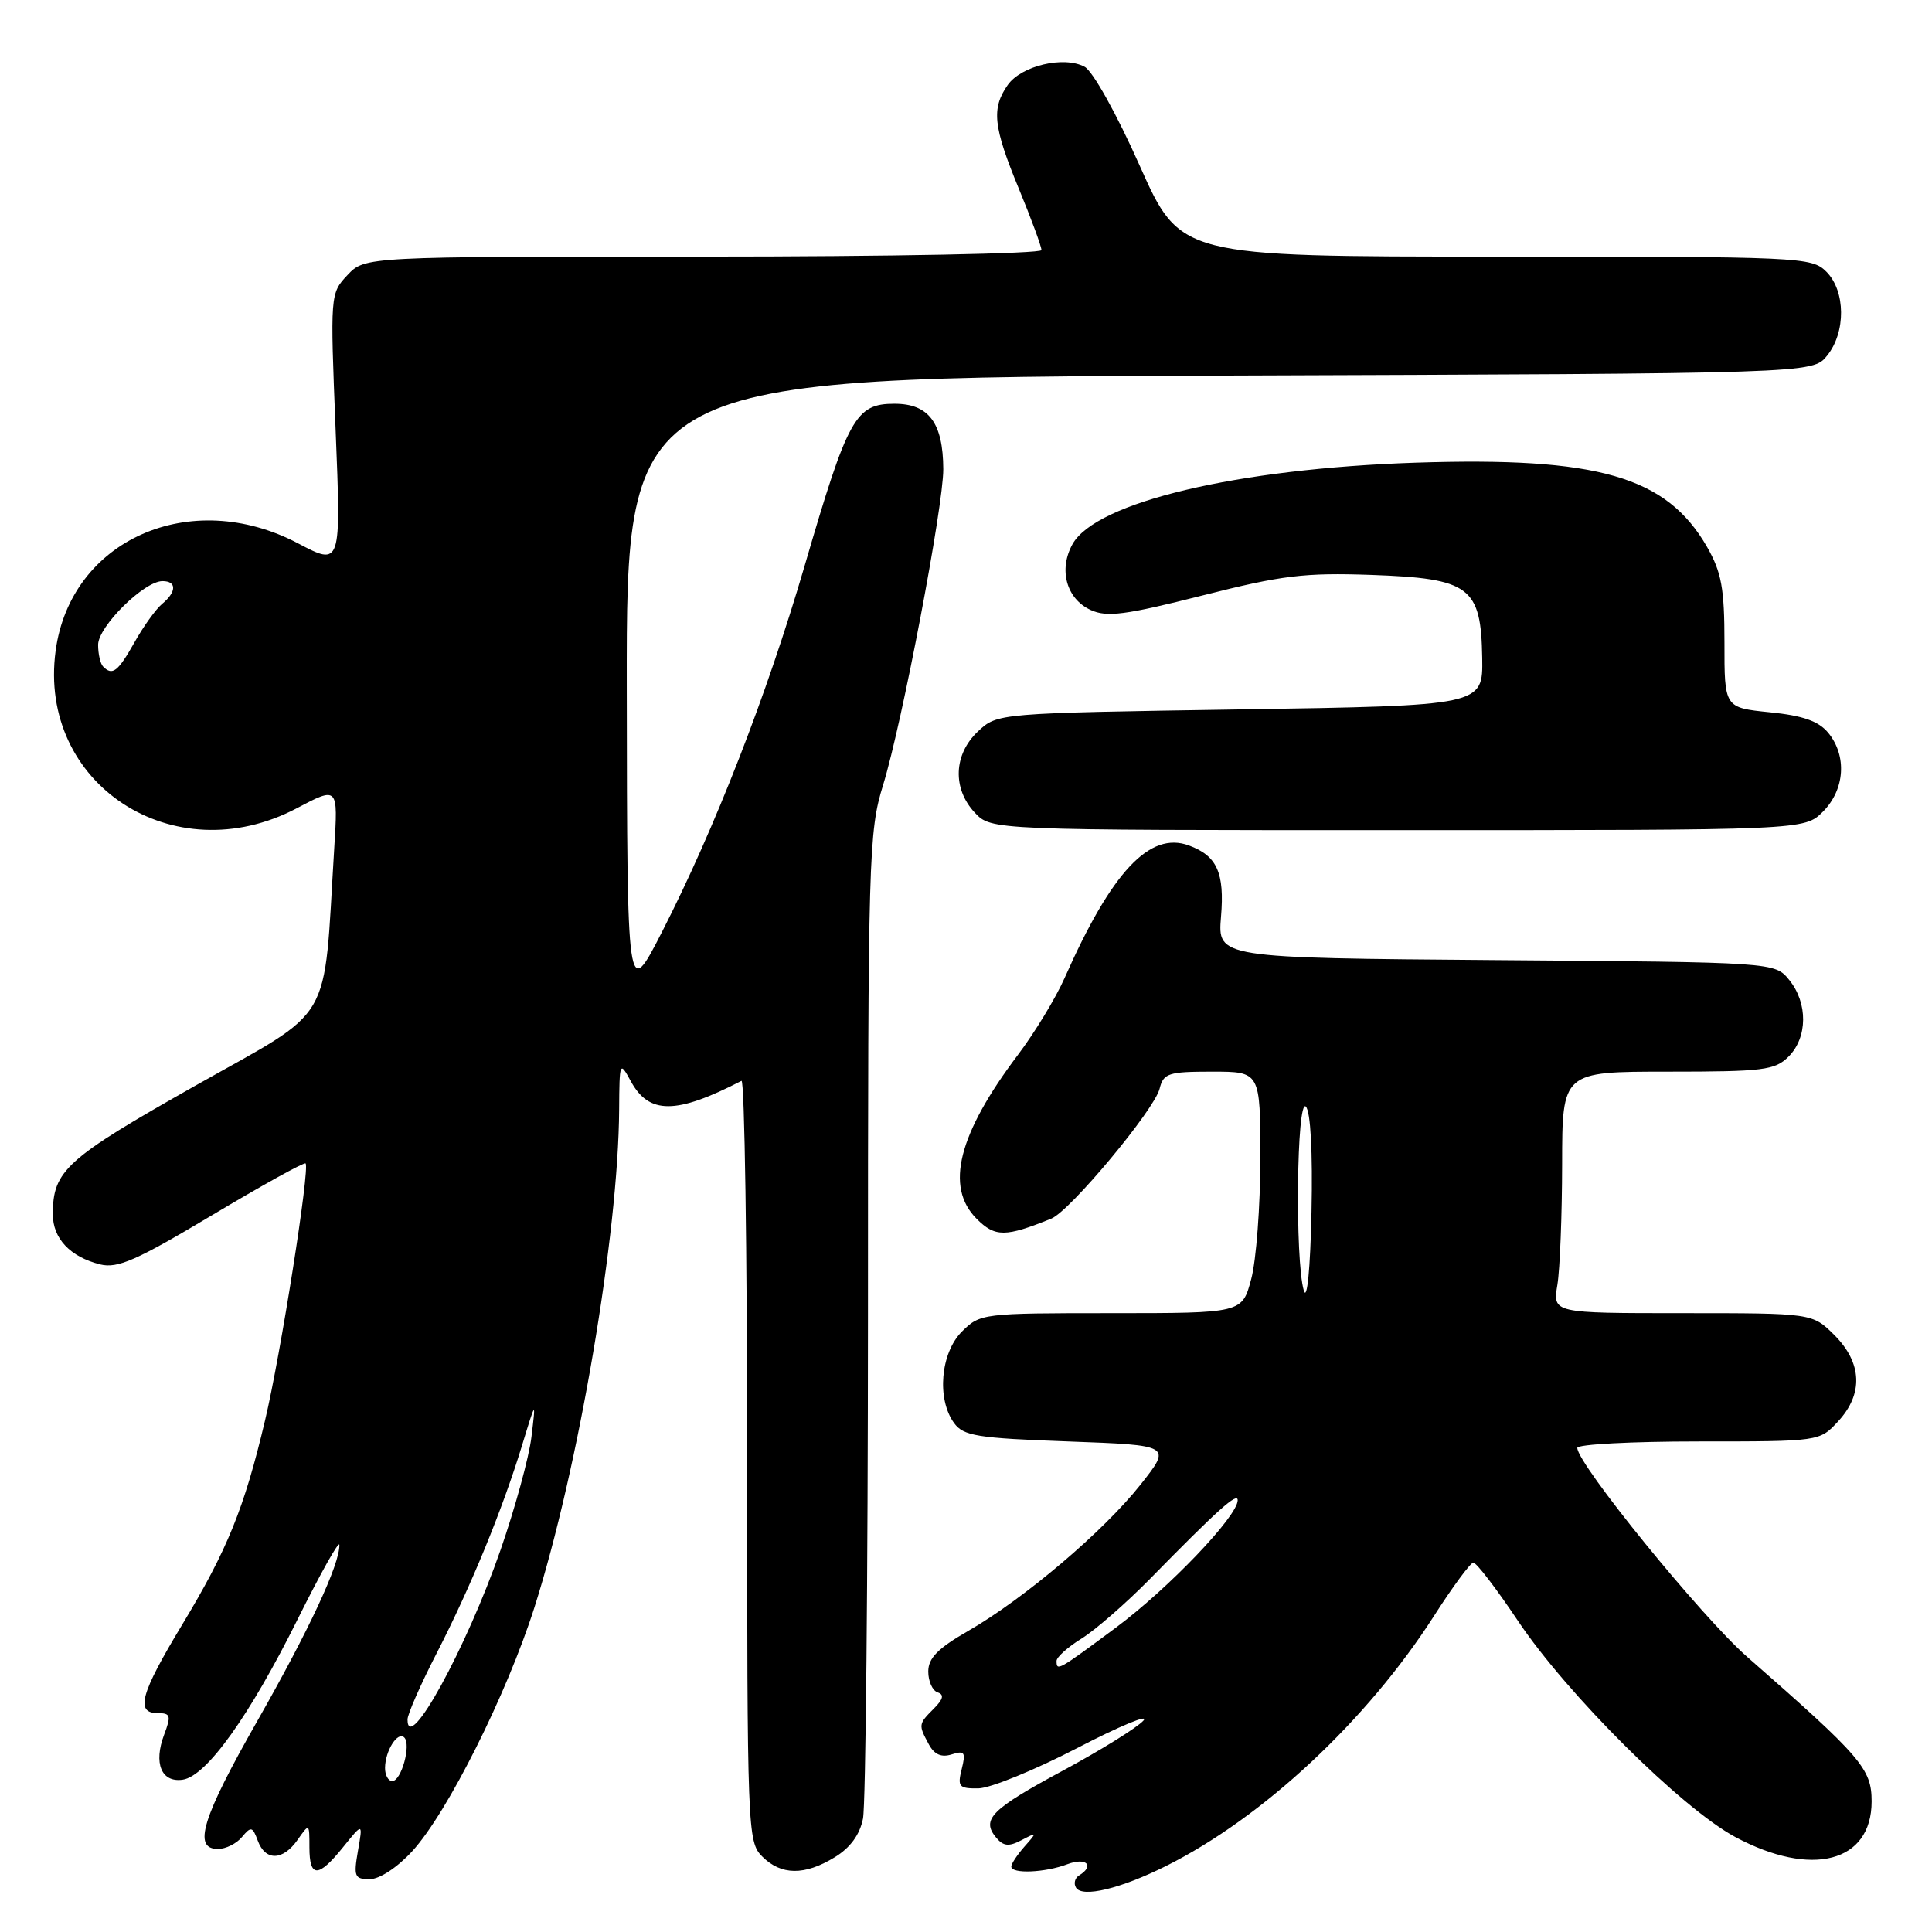 <?xml version="1.0" encoding="UTF-8" standalone="no"?>
<!DOCTYPE svg PUBLIC "-//W3C//DTD SVG 1.1//EN" "http://www.w3.org/Graphics/SVG/1.1/DTD/svg11.dtd" >
<svg xmlns="http://www.w3.org/2000/svg" xmlns:xlink="http://www.w3.org/1999/xlink" version="1.1" viewBox="0 0 256 256">
 <g >
 <path fill="currentColor"
d=" M 154.50 247.26 C 167.34 240.85 181.13 227.98 190.00 214.14 C 192.47 210.28 194.82 207.09 195.22 207.06 C 195.62 207.03 198.27 210.49 201.12 214.75 C 207.65 224.51 222.81 239.59 229.94 243.42 C 240.07 248.84 248.00 246.77 248.00 238.70 C 248.00 234.37 246.68 232.83 231.54 219.57 C 225.48 214.26 209.00 193.99 209.00 191.85 C 209.00 191.38 216.22 191.00 225.05 191.00 C 241.10 191.00 241.10 191.00 243.55 188.35 C 246.92 184.72 246.75 180.60 243.08 176.92 C 240.15 174.00 240.15 174.00 222.95 174.00 C 205.74 174.00 205.74 174.00 206.36 170.25 C 206.70 168.19 206.98 160.99 206.99 154.25 C 207.00 142.00 207.00 142.00 221.00 142.00 C 233.67 142.00 235.19 141.81 237.00 140.00 C 239.53 137.47 239.57 132.92 237.09 129.86 C 235.18 127.50 235.18 127.50 198.26 127.22 C 161.34 126.93 161.34 126.93 161.79 121.47 C 162.28 115.65 161.26 113.40 157.54 112.03 C 152.35 110.11 147.30 115.50 141.06 129.60 C 139.89 132.24 137.11 136.82 134.89 139.76 C 126.96 150.27 125.19 157.28 129.41 161.50 C 131.86 163.95 133.22 163.94 139.31 161.47 C 141.78 160.47 152.94 147.08 153.65 144.27 C 154.16 142.21 154.80 142.00 160.61 142.00 C 167.00 142.00 167.00 142.00 167.00 153.49 C 167.00 159.80 166.46 167.00 165.79 169.49 C 164.59 174.00 164.59 174.00 147.25 174.00 C 130.17 174.00 129.87 174.04 127.45 176.45 C 124.62 179.29 124.10 185.38 126.42 188.56 C 127.66 190.27 129.46 190.56 141.55 191.00 C 155.26 191.50 155.26 191.50 151.11 196.74 C 146.23 202.91 135.66 211.88 128.25 216.13 C 124.27 218.42 123.00 219.71 123.00 221.49 C 123.00 222.78 123.56 224.02 124.24 224.25 C 125.13 224.54 124.99 225.15 123.74 226.40 C 121.69 228.45 121.68 228.54 123.06 231.11 C 123.80 232.49 124.73 232.90 126.10 232.47 C 127.82 231.92 127.99 232.18 127.43 234.42 C 126.85 236.75 127.06 237.00 129.64 236.97 C 131.21 236.95 137.12 234.54 142.77 231.61 C 148.42 228.68 152.35 227.06 151.51 227.99 C 150.66 228.93 145.87 231.90 140.87 234.60 C 131.33 239.74 129.99 241.08 131.99 243.49 C 132.95 244.64 133.67 244.72 135.36 243.83 C 137.43 242.75 137.44 242.77 135.75 244.68 C 134.79 245.77 134.00 246.96 134.00 247.33 C 134.00 248.33 138.50 248.14 141.43 247.02 C 143.94 246.07 145.11 247.20 142.98 248.51 C 142.42 248.86 142.24 249.58 142.58 250.13 C 143.42 251.48 148.47 250.27 154.50 247.26 Z  M 54.63 245.29 C 59.28 240.21 67.15 224.50 70.81 213.00 C 76.66 194.59 81.94 163.58 82.04 147.01 C 82.08 140.68 82.12 140.58 83.57 143.24 C 85.98 147.69 89.56 147.69 98.25 143.22 C 98.66 143.01 99.00 165.60 99.00 193.42 C 99.00 242.67 99.05 244.05 101.00 246.00 C 103.50 248.50 106.61 248.54 110.60 246.10 C 112.66 244.85 113.93 243.11 114.35 240.98 C 114.71 239.20 115.00 209.12 115.01 174.12 C 115.01 113.32 115.10 110.21 117.02 104.00 C 119.52 95.88 125.01 67.07 124.99 62.16 C 124.96 56.03 123.08 53.50 118.53 53.50 C 113.36 53.50 112.36 55.30 106.61 75.00 C 101.59 92.16 94.72 109.79 87.71 123.50 C 83.10 132.50 83.10 132.50 83.05 91.27 C 83.00 50.04 83.00 50.04 161.59 49.77 C 240.18 49.50 240.18 49.50 242.09 47.14 C 244.61 44.03 244.56 38.56 242.00 36.00 C 240.06 34.06 238.67 34.00 198.19 34.00 C 156.39 34.00 156.39 34.00 151.01 21.94 C 147.98 15.12 144.80 9.43 143.72 8.85 C 140.96 7.37 135.32 8.71 133.53 11.26 C 131.35 14.37 131.60 16.77 135.00 25.00 C 136.65 29.00 138.00 32.66 138.00 33.14 C 138.00 33.61 117.83 34.00 93.17 34.00 C 48.35 34.00 48.35 34.00 46.04 36.45 C 43.75 38.89 43.75 39.01 44.47 56.95 C 45.20 75.00 45.20 75.00 39.50 72.00 C 25.22 64.49 9.35 71.52 7.37 86.24 C 4.99 103.90 23.00 115.68 39.30 107.11 C 44.80 104.21 44.80 104.21 44.29 112.36 C 42.82 136.18 44.47 133.37 25.84 143.88 C 8.74 153.54 7.00 155.11 7.00 160.89 C 7.00 164.11 9.29 166.54 13.27 167.54 C 15.58 168.11 18.08 167.01 28.10 161.02 C 34.73 157.06 40.30 153.97 40.49 154.16 C 41.09 154.77 37.19 179.50 35.12 188.21 C 32.36 199.87 30.13 205.35 24.15 215.26 C 18.60 224.44 17.90 227.00 20.91 227.00 C 22.60 227.00 22.70 227.33 21.75 229.85 C 20.32 233.64 21.38 236.23 24.21 235.82 C 27.35 235.37 33.07 227.38 39.47 214.50 C 42.48 208.45 44.95 204.05 44.97 204.71 C 45.03 207.24 40.95 216.00 34.10 228.03 C 26.77 240.90 25.51 245.00 28.88 245.00 C 29.91 245.00 31.35 244.29 32.07 243.41 C 33.26 241.98 33.47 242.03 34.16 243.91 C 35.17 246.63 37.49 246.57 39.44 243.78 C 40.99 241.57 41.00 241.58 41.00 244.78 C 41.00 248.86 42.17 248.85 45.47 244.75 C 48.09 241.50 48.09 241.50 47.43 245.25 C 46.84 248.66 46.98 249.00 49.00 249.00 C 50.30 249.00 52.66 247.44 54.63 245.29 Z  M 241.55 107.55 C 244.46 104.63 244.76 100.15 242.25 97.10 C 240.97 95.55 238.90 94.82 234.50 94.38 C 228.49 93.77 228.49 93.77 228.50 85.13 C 228.50 77.95 228.11 75.83 226.20 72.48 C 220.83 63.12 211.77 60.51 187.50 61.31 C 163.93 62.10 145.24 66.53 142.12 72.09 C 140.23 75.47 141.30 79.36 144.53 80.83 C 146.67 81.81 149.13 81.49 159.30 78.91 C 169.91 76.22 172.84 75.87 181.75 76.18 C 194.79 76.65 196.25 77.74 196.40 87.18 C 196.50 93.50 196.50 93.50 164.33 94.00 C 132.16 94.50 132.16 94.50 129.58 96.92 C 126.35 99.96 126.18 104.49 129.17 107.69 C 131.35 110.00 131.35 110.00 185.22 110.00 C 239.09 110.00 239.09 110.00 241.55 107.55 Z  M 140.00 220.08 C 140.00 219.58 141.49 218.24 143.31 217.12 C 145.13 215.99 149.17 212.47 152.30 209.29 C 161.39 200.02 164.00 197.68 164.00 198.79 C 164.00 200.90 154.83 210.49 147.86 215.67 C 140.17 221.38 140.00 221.48 140.00 220.08 Z  M 172.76 171.00 C 171.58 166.99 171.82 145.42 173.03 146.63 C 173.66 147.26 173.95 152.66 173.78 160.58 C 173.62 168.16 173.20 172.47 172.76 171.00 Z  M 51.02 234.25 C 51.04 231.98 52.70 229.36 53.57 230.23 C 54.51 231.17 53.18 236.00 51.98 236.00 C 51.44 236.00 51.01 235.21 51.02 234.25 Z  M 54.00 227.84 C 54.00 227.14 55.74 223.18 57.87 219.04 C 62.35 210.33 66.56 200.08 69.18 191.50 C 71.01 185.50 71.01 185.50 70.42 190.39 C 70.10 193.08 68.25 199.83 66.32 205.39 C 61.80 218.40 54.00 232.61 54.00 227.84 Z  M 13.67 88.33 C 13.30 87.97 13.00 86.66 13.00 85.44 C 13.00 83.02 19.09 77.00 21.53 77.00 C 23.43 77.00 23.41 78.42 21.49 80.01 C 20.66 80.70 19.00 83.00 17.81 85.13 C 15.62 89.01 14.90 89.57 13.67 88.33 Z "/>
</g>
</svg>